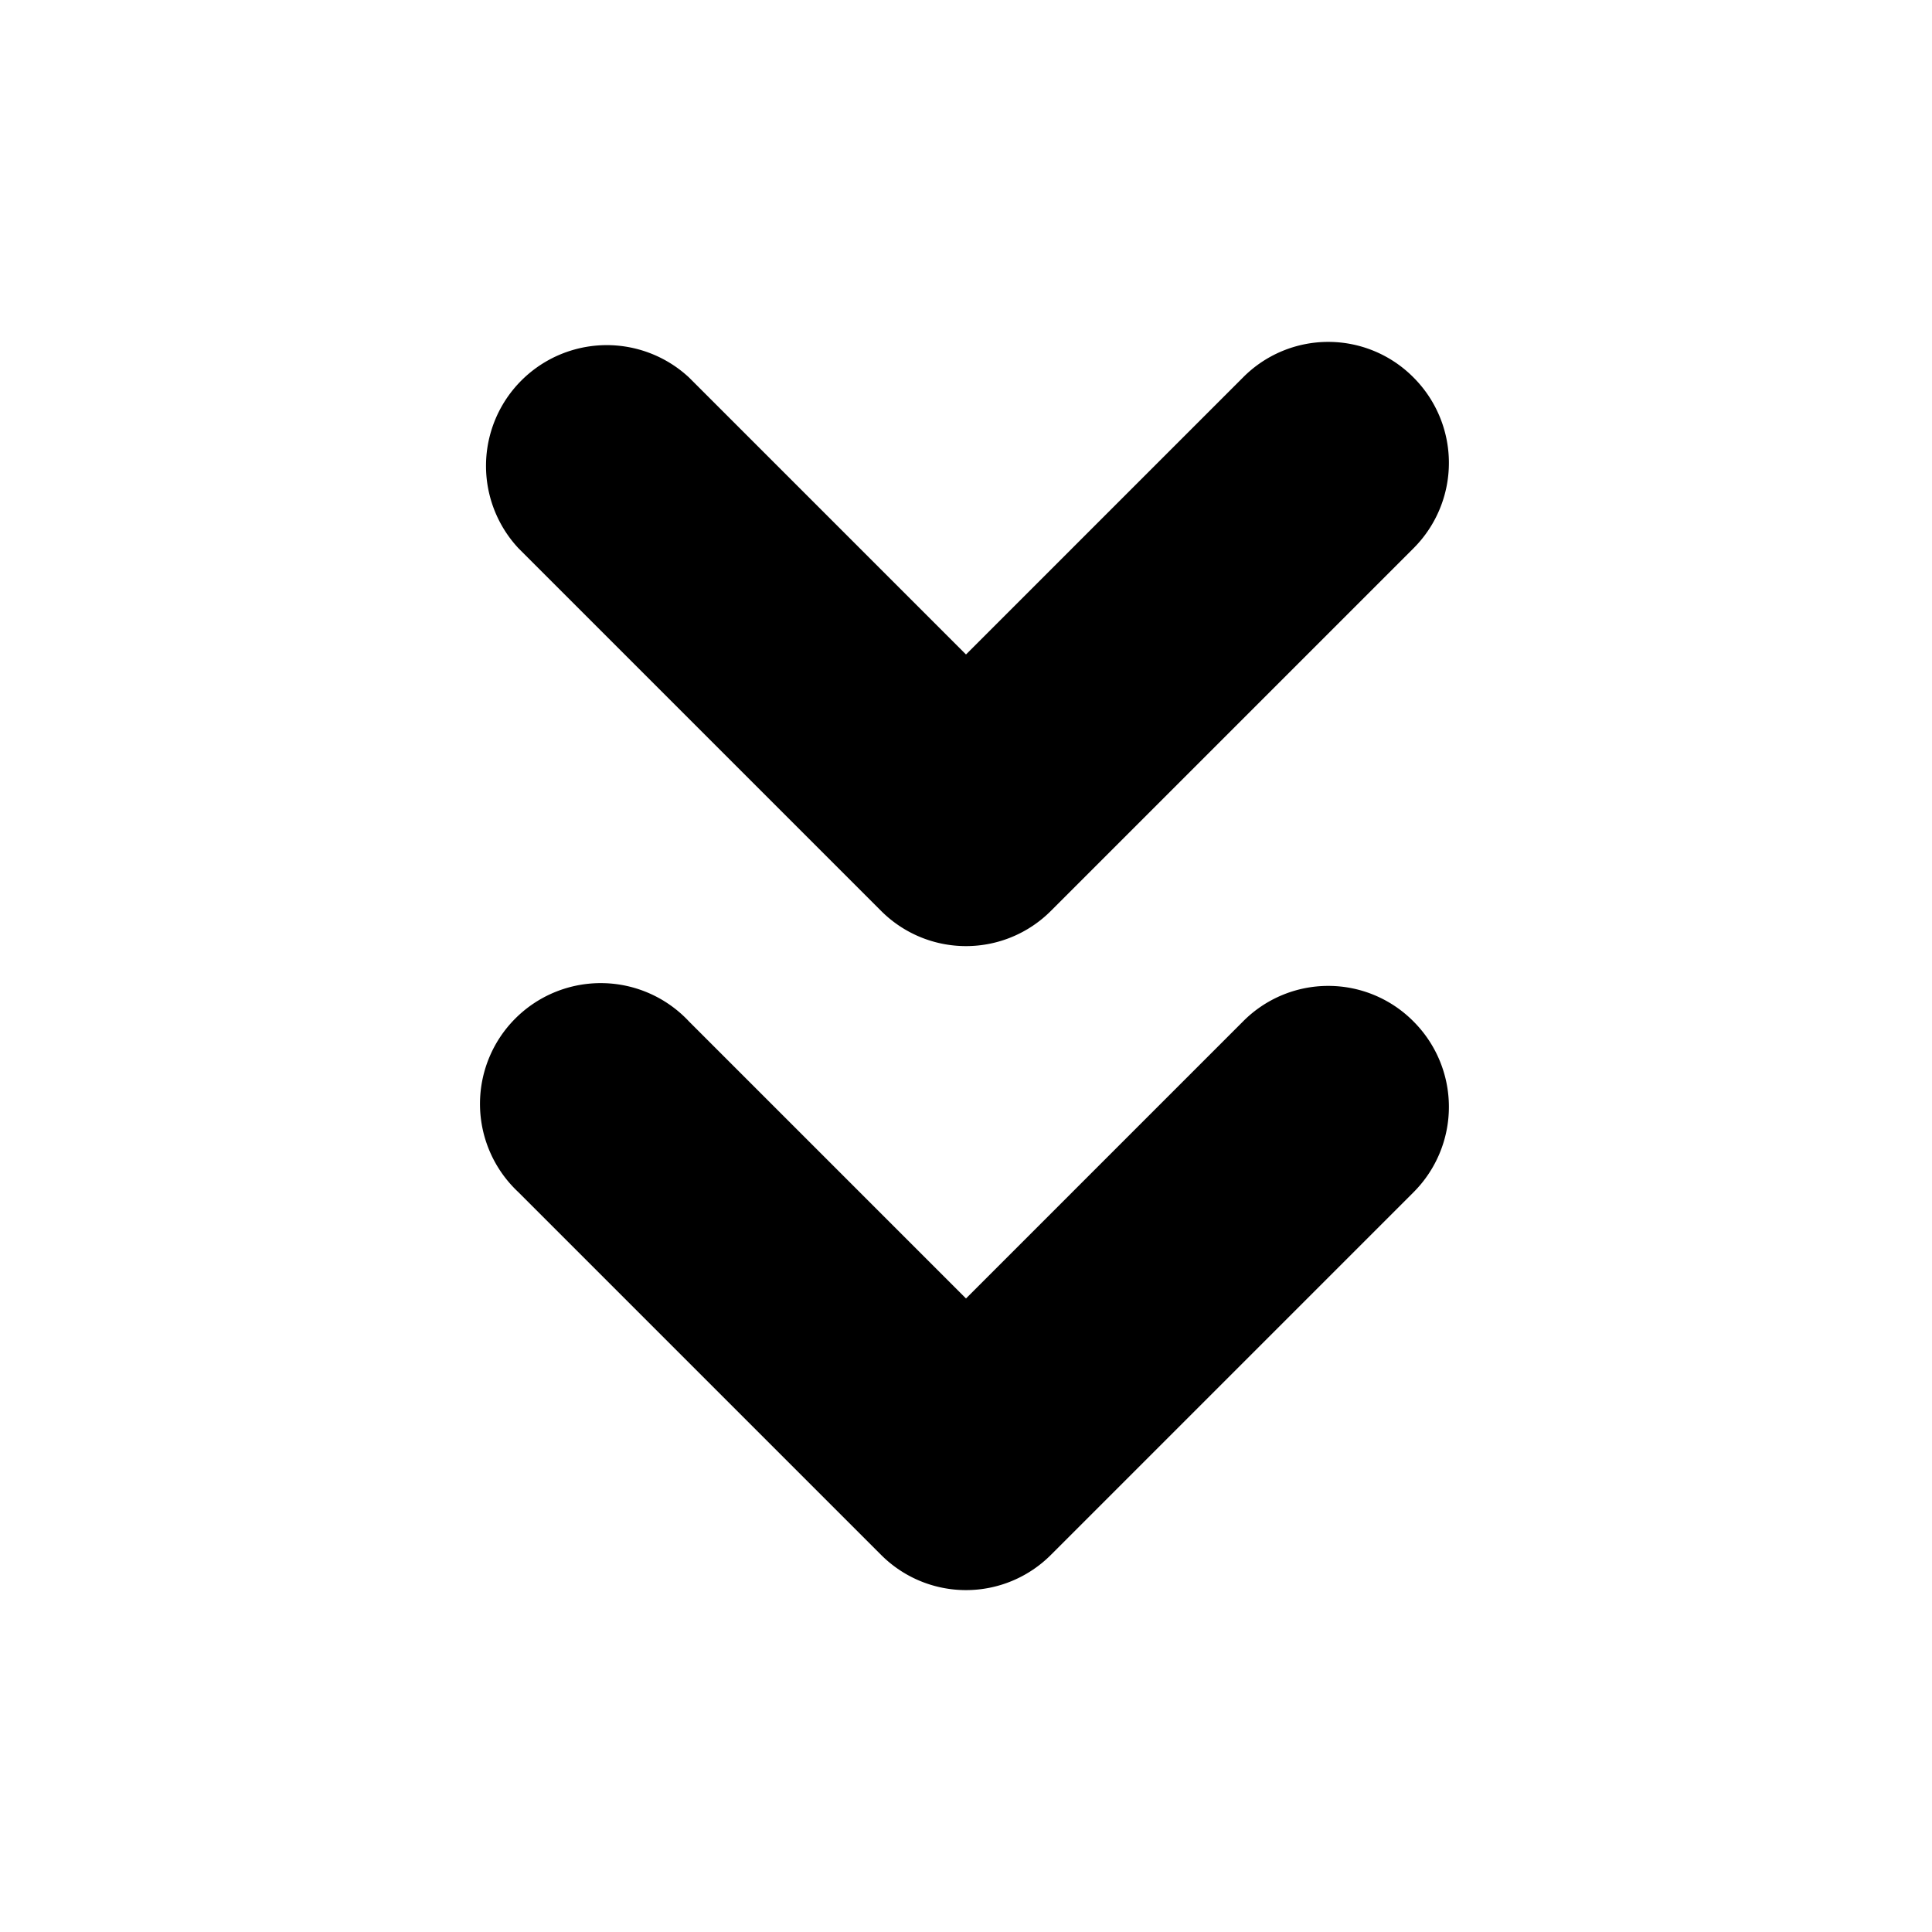 <svg id="Layer_1" data-name="Layer 1" xmlns="http://www.w3.org/2000/svg" viewBox="0 0 24 24"><path d="M12,16.13,8.56,12.69a1.5,1.5,0,1,0-2.12,2.12l4.5,4.5a1.49,1.49,0,0,0,2.12,0l4.5-4.5a1.5,1.5,0,0,0,0-2.12,1.49,1.49,0,0,0-2.12,0Z"/><path d="M12,8.13,8.56,4.69A1.5,1.5,0,0,0,6.44,6.81l4.5,4.5a1.49,1.49,0,0,0,2.12,0l4.5-4.5a1.5,1.5,0,0,0,0-2.12,1.49,1.49,0,0,0-2.12,0Z"/></svg>